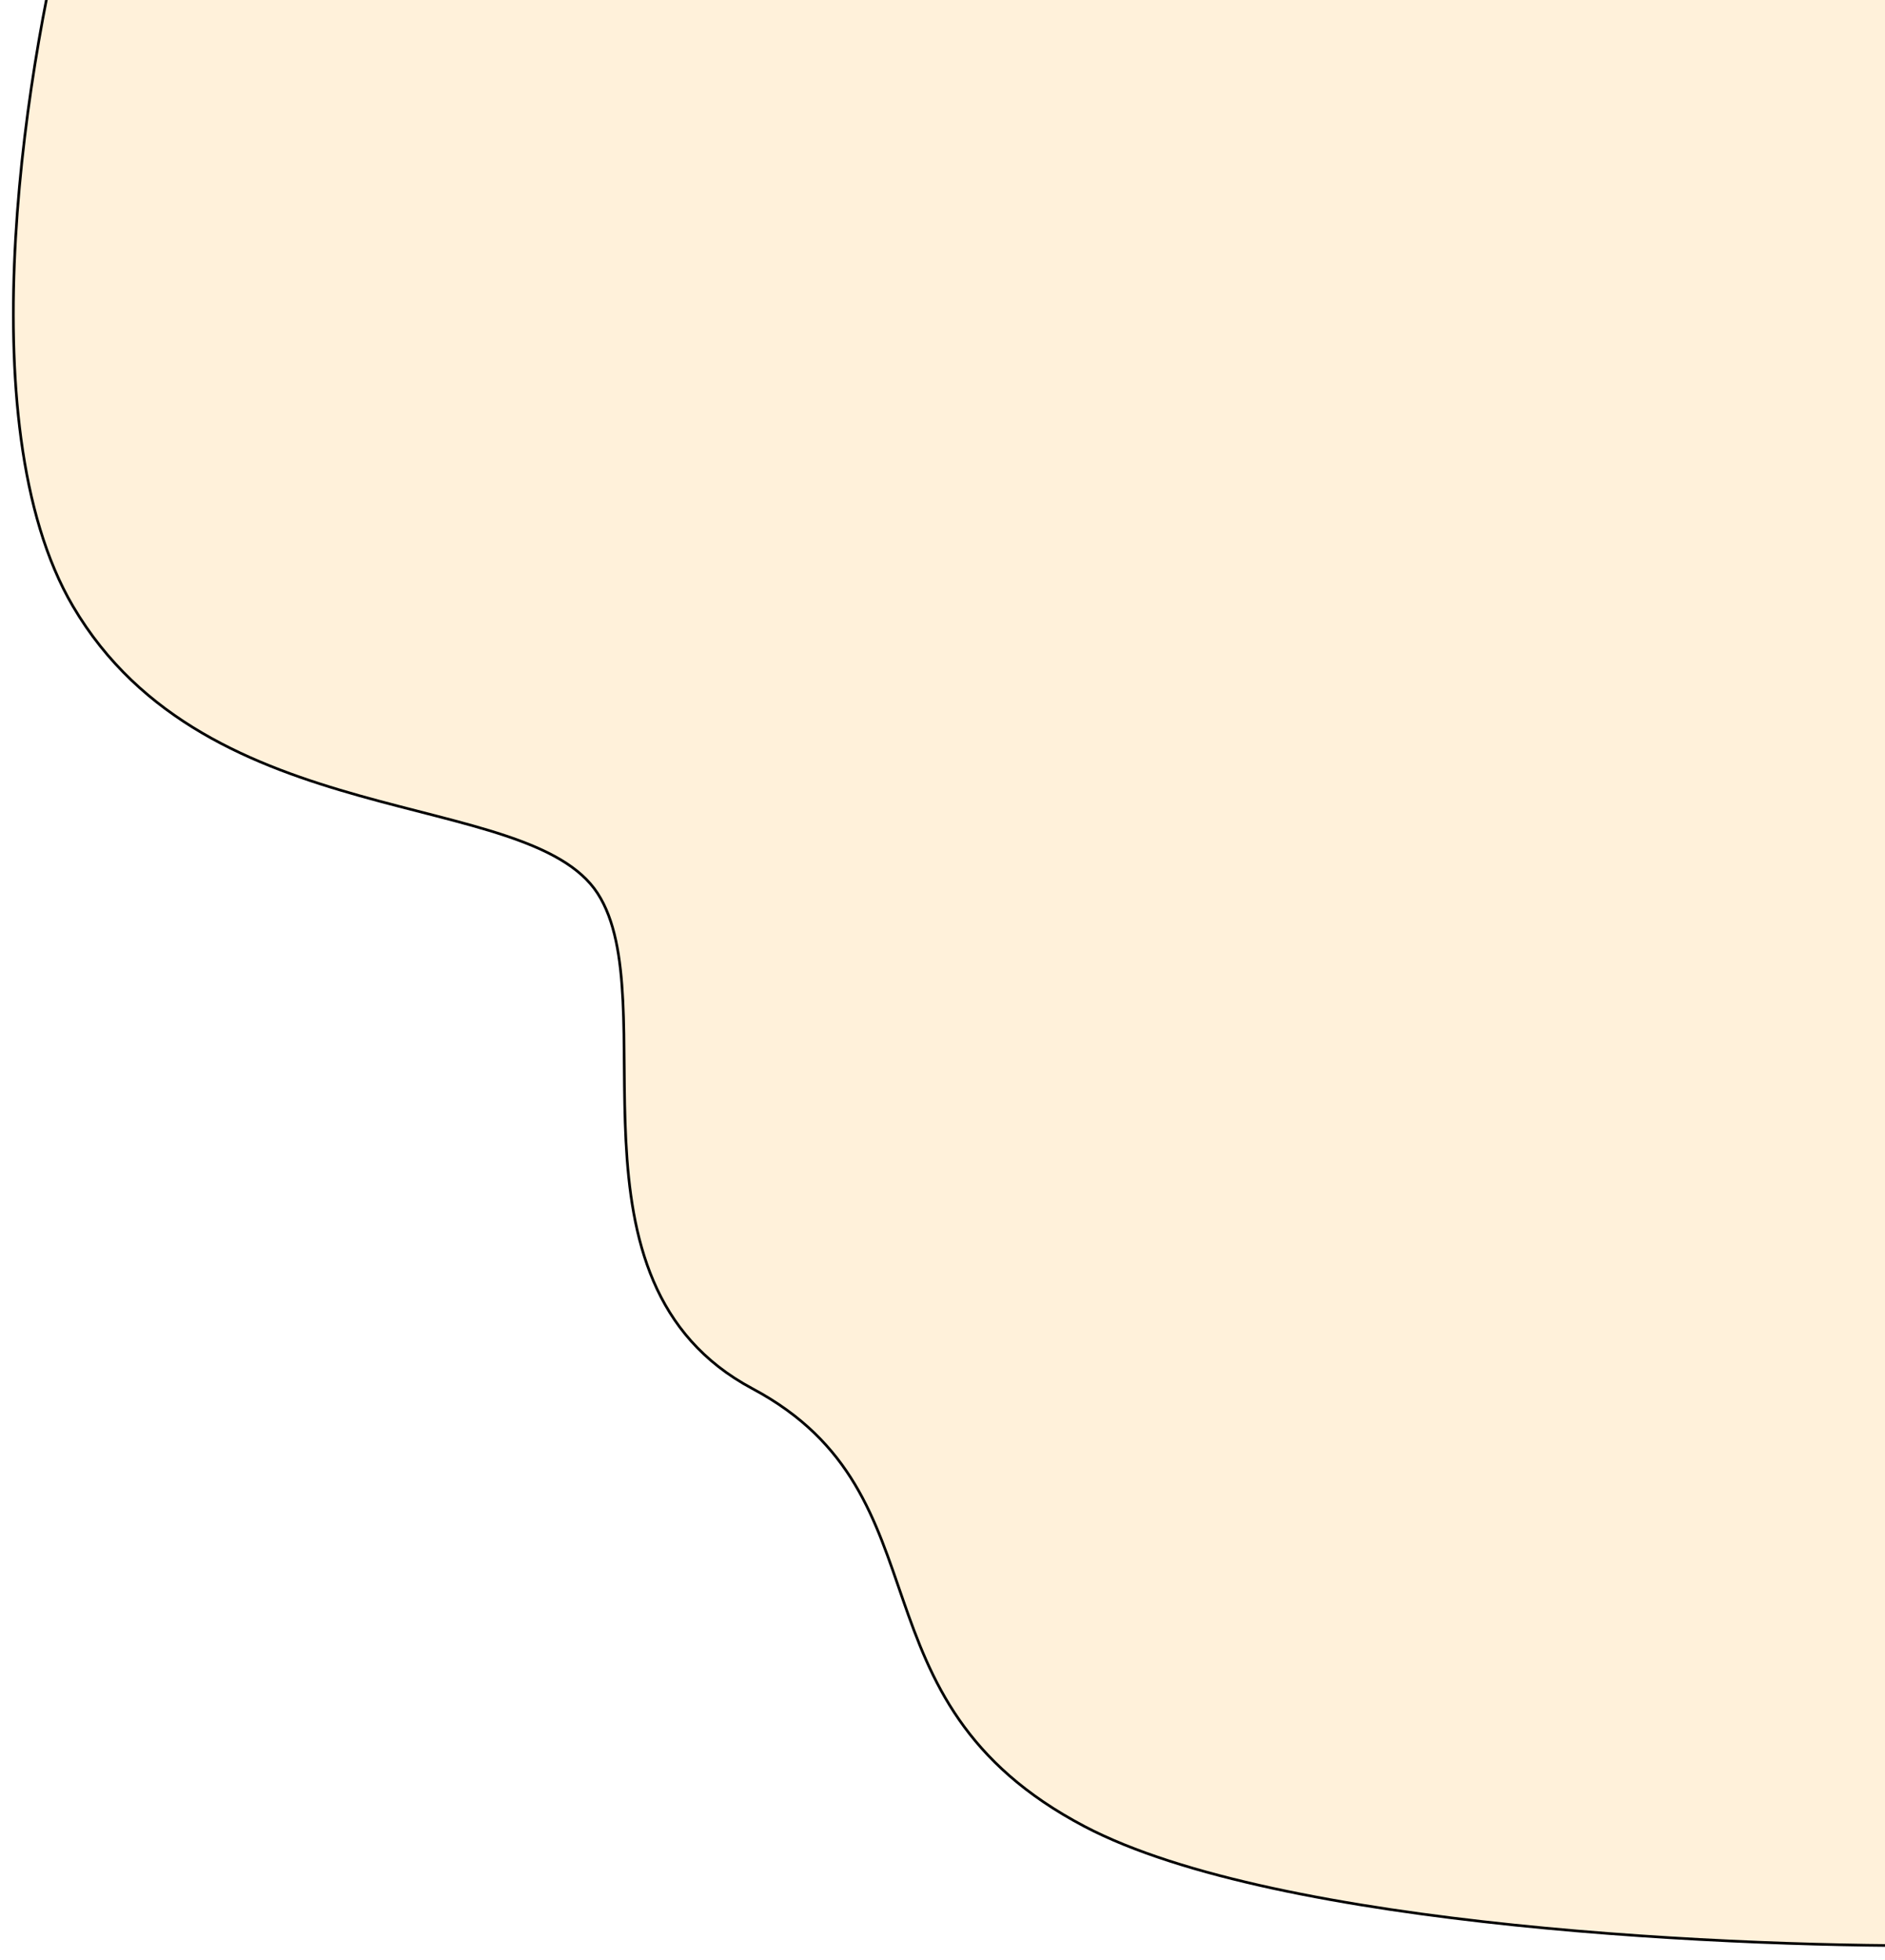 <svg width="706" height="734" viewBox="0 0 706 734" fill="none" xmlns="http://www.w3.org/2000/svg">
<g filter="url(#filter0_d_0_431)">
<path d="M27.307 223C-13.093 154.2 10.474 14.333 27.307 -47L706.807 -148L771.307 123.5L732.807 724.5C654.14 725.5 478.707 718 406.307 680C315.807 632.5 356.807 556 281.807 516C206.807 476 249.807 370.5 223.807 330.5C197.807 290.5 77.807 309 27.307 223Z" fill="#FFF1DA"/>
<path d="M27.307 223C-13.093 154.2 10.474 14.333 27.307 -47L706.807 -148L771.307 123.5L732.807 724.5C654.14 725.5 478.707 718 406.307 680C315.807 632.5 356.807 556 281.807 516C206.807 476 249.807 370.5 223.807 330.5C197.807 290.5 77.807 309 27.307 223Z" stroke="black"/>
</g>
<defs>
<filter id="filter0_d_0_431" x="0.5" y="-148.562" width="775.311" height="881.646" filterUnits="userSpaceOnUse" color-interpolation-filters="sRGB">
<feFlood flood-opacity="0" result="BackgroundImageFix"/>
<feColorMatrix in="SourceAlpha" type="matrix" values="0 0 0 0 0 0 0 0 0 0 0 0 0 0 0 0 0 0 127 0" result="hardAlpha"/>
<feOffset dy="4"/>
<feGaussianBlur stdDeviation="2"/>
<feComposite in2="hardAlpha" operator="out"/>
<feColorMatrix type="matrix" values="0 0 0 0 0 0 0 0 0 0 0 0 0 0 0 0 0 0 0.25 0"/>
<feBlend mode="normal" in2="BackgroundImageFix" result="effect1_dropShadow_0_431"/>
<feBlend mode="normal" in="SourceGraphic" in2="effect1_dropShadow_0_431" result="shape"/>
</filter>
</defs>
</svg>
